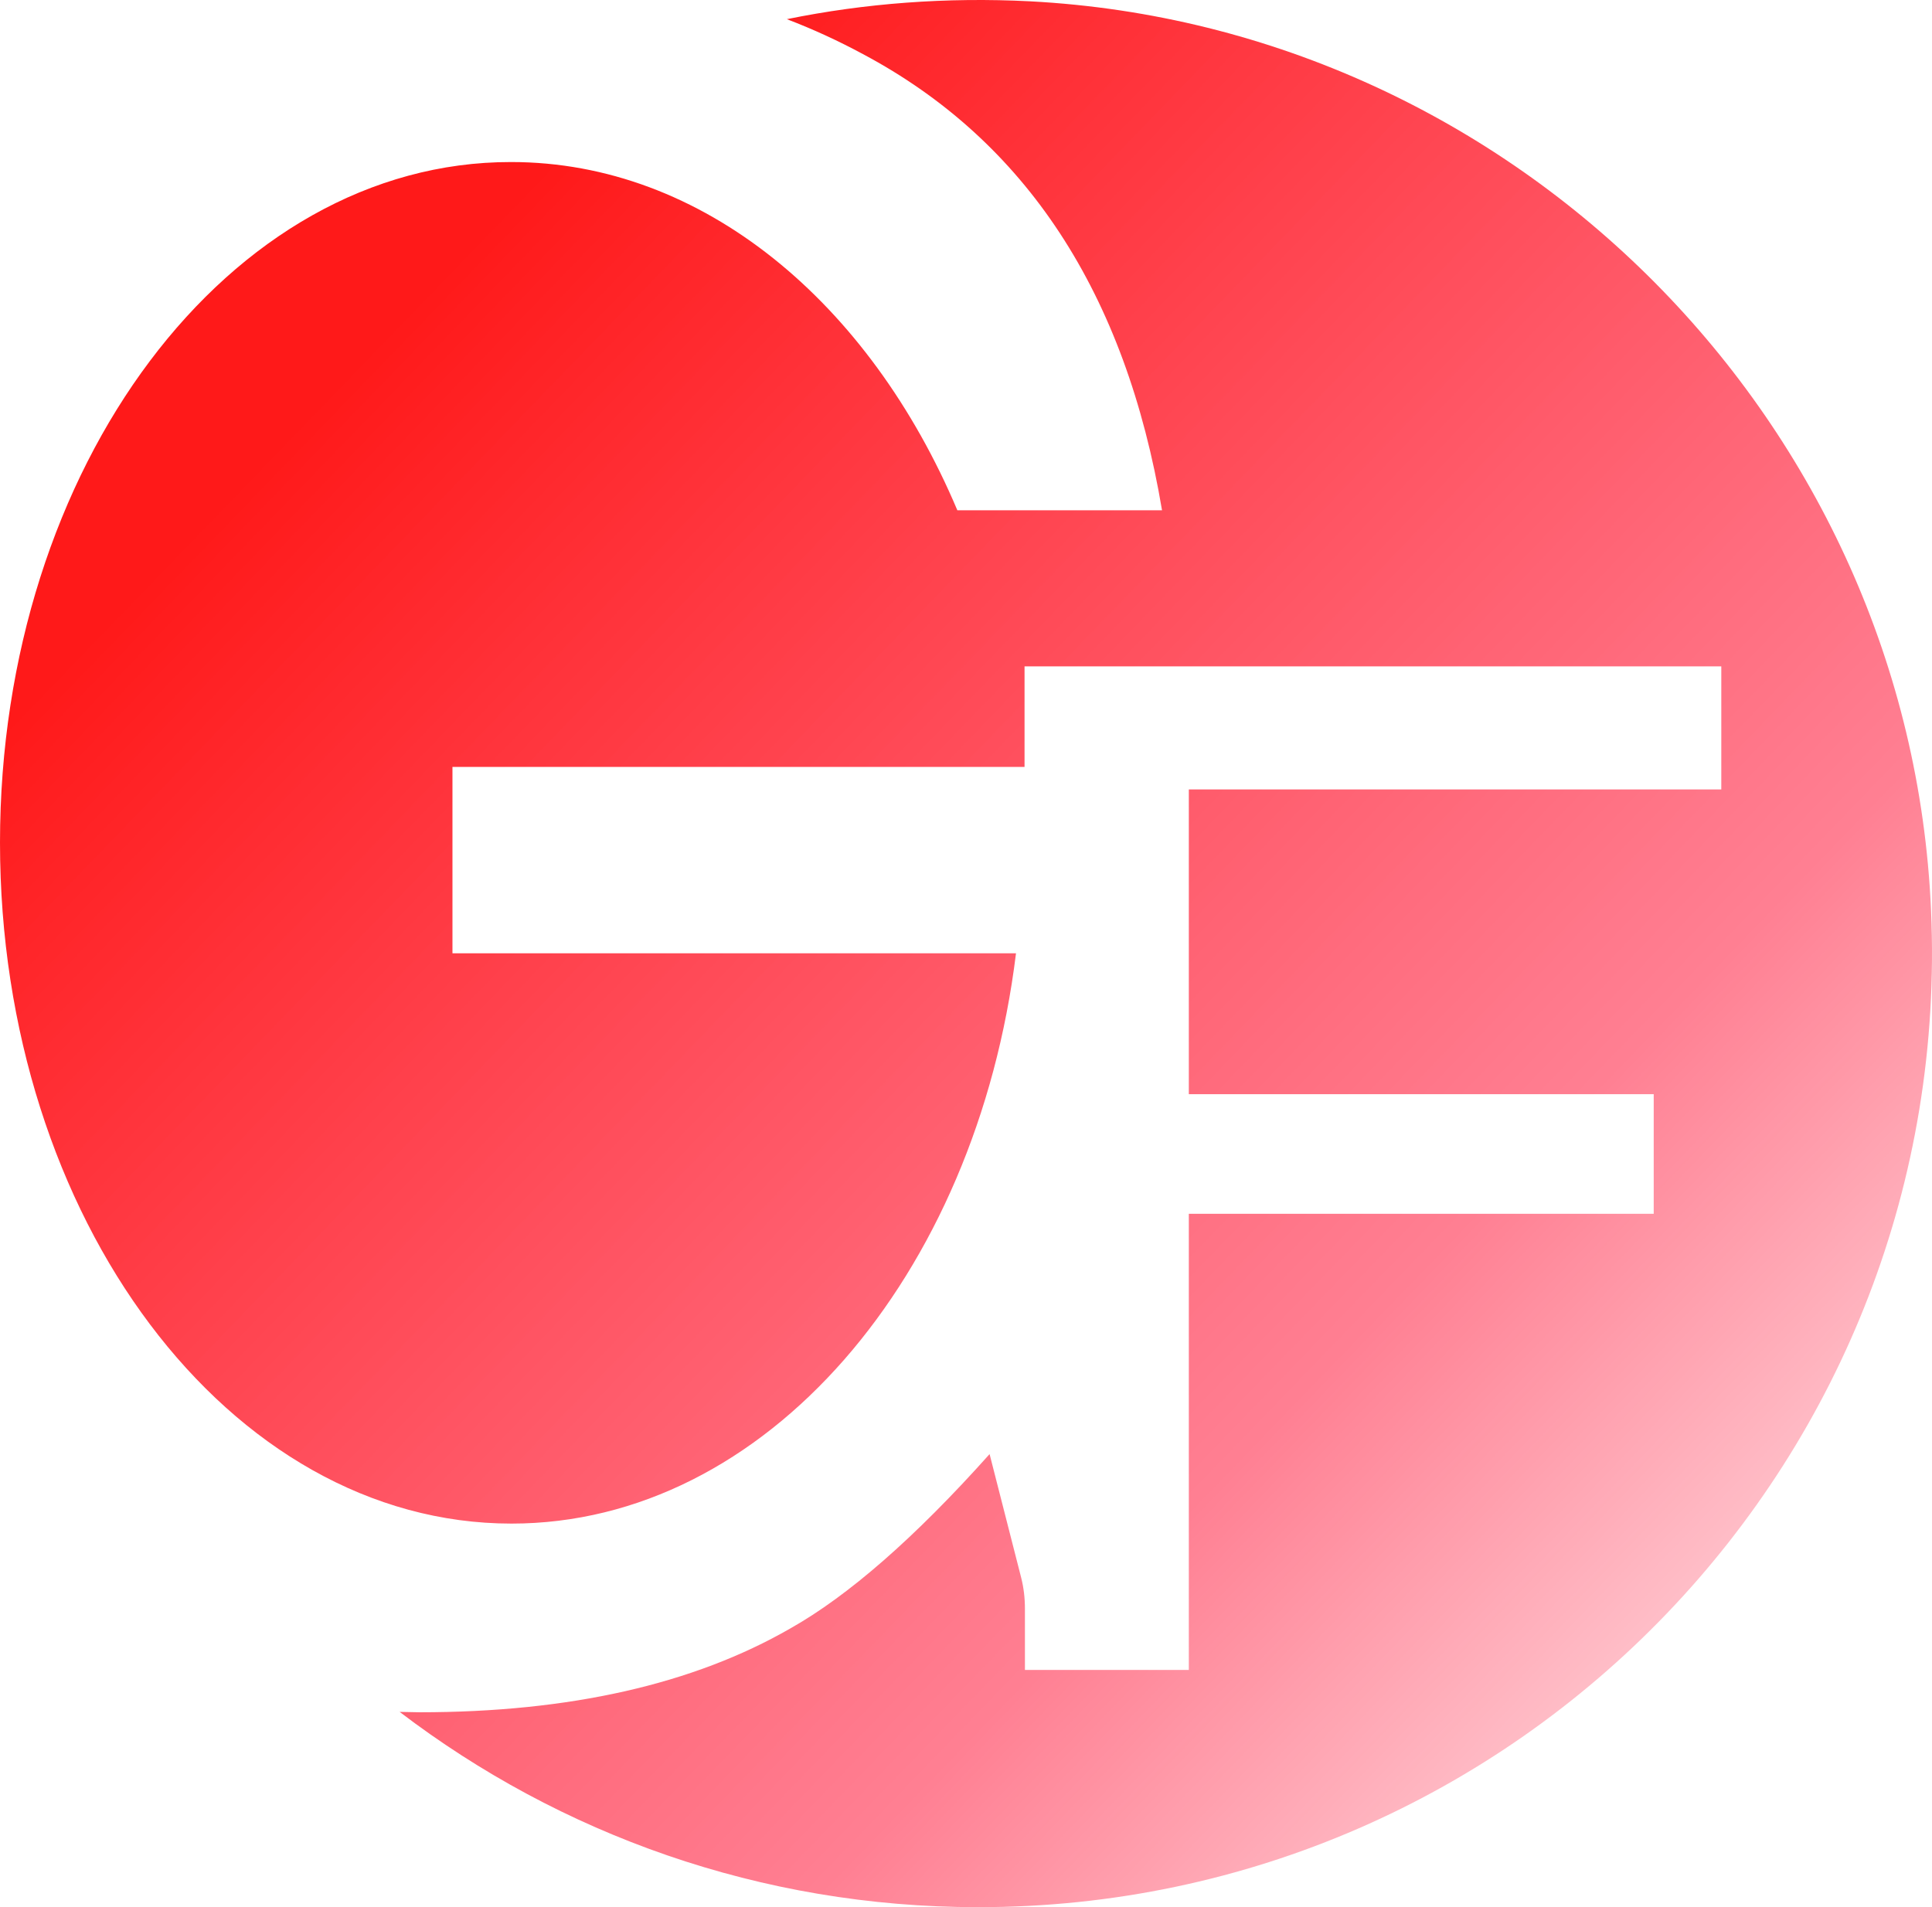 <svg width="472" height="466" viewBox="0 0 472 466" fill="none" xmlns="http://www.w3.org/2000/svg">
<path d="M471.76 222.298C466.542 103.436 370.52 6.581 251.631 0.32C231.231 -0.723 211.305 0.795 192.234 4.684C198.686 7.151 204.853 9.996 210.831 13.222C250.587 34.376 274.972 71.562 283.891 124.685H233.888C212.444 73.934 171.739 39.593 124.867 39.593C55.981 39.499 0 113.966 0 205.887C0 297.809 55.981 372.276 124.961 372.276C187.015 372.276 238.537 311.943 248.215 232.923H112.057H110.539V187.389H250.302V162.82H420.523V192.891H290.438V267.358H404.013V296.576H290.438V408.039H283.606H250.397V393.146C250.397 390.49 250.113 387.928 249.448 385.367L241.763 355.296C223.45 375.786 207.225 389.92 193.088 397.889C169.367 411.549 139.099 418.379 102.474 418.379C100.861 418.379 99.248 418.284 97.635 418.284C136.822 448.166 185.782 466 238.916 466C371.184 466.095 477.738 355.865 471.76 222.298Z" fill="url(#paint0_linear_88_2603)"/>
<defs>
<linearGradient id="paint0_linear_88_2603" x1="95.5" y1="82" x2="433" y2="408" gradientUnits="userSpaceOnUse">
<stop stop-color="#FF0000" stop-opacity="0.9"/>
<stop offset="0.725" stop-color="#FF0026" stop-opacity="0.5"/>
<stop offset="0.99" stop-color="#FF0026" stop-opacity="0.2"/>
</linearGradient>
</defs>
</svg>
